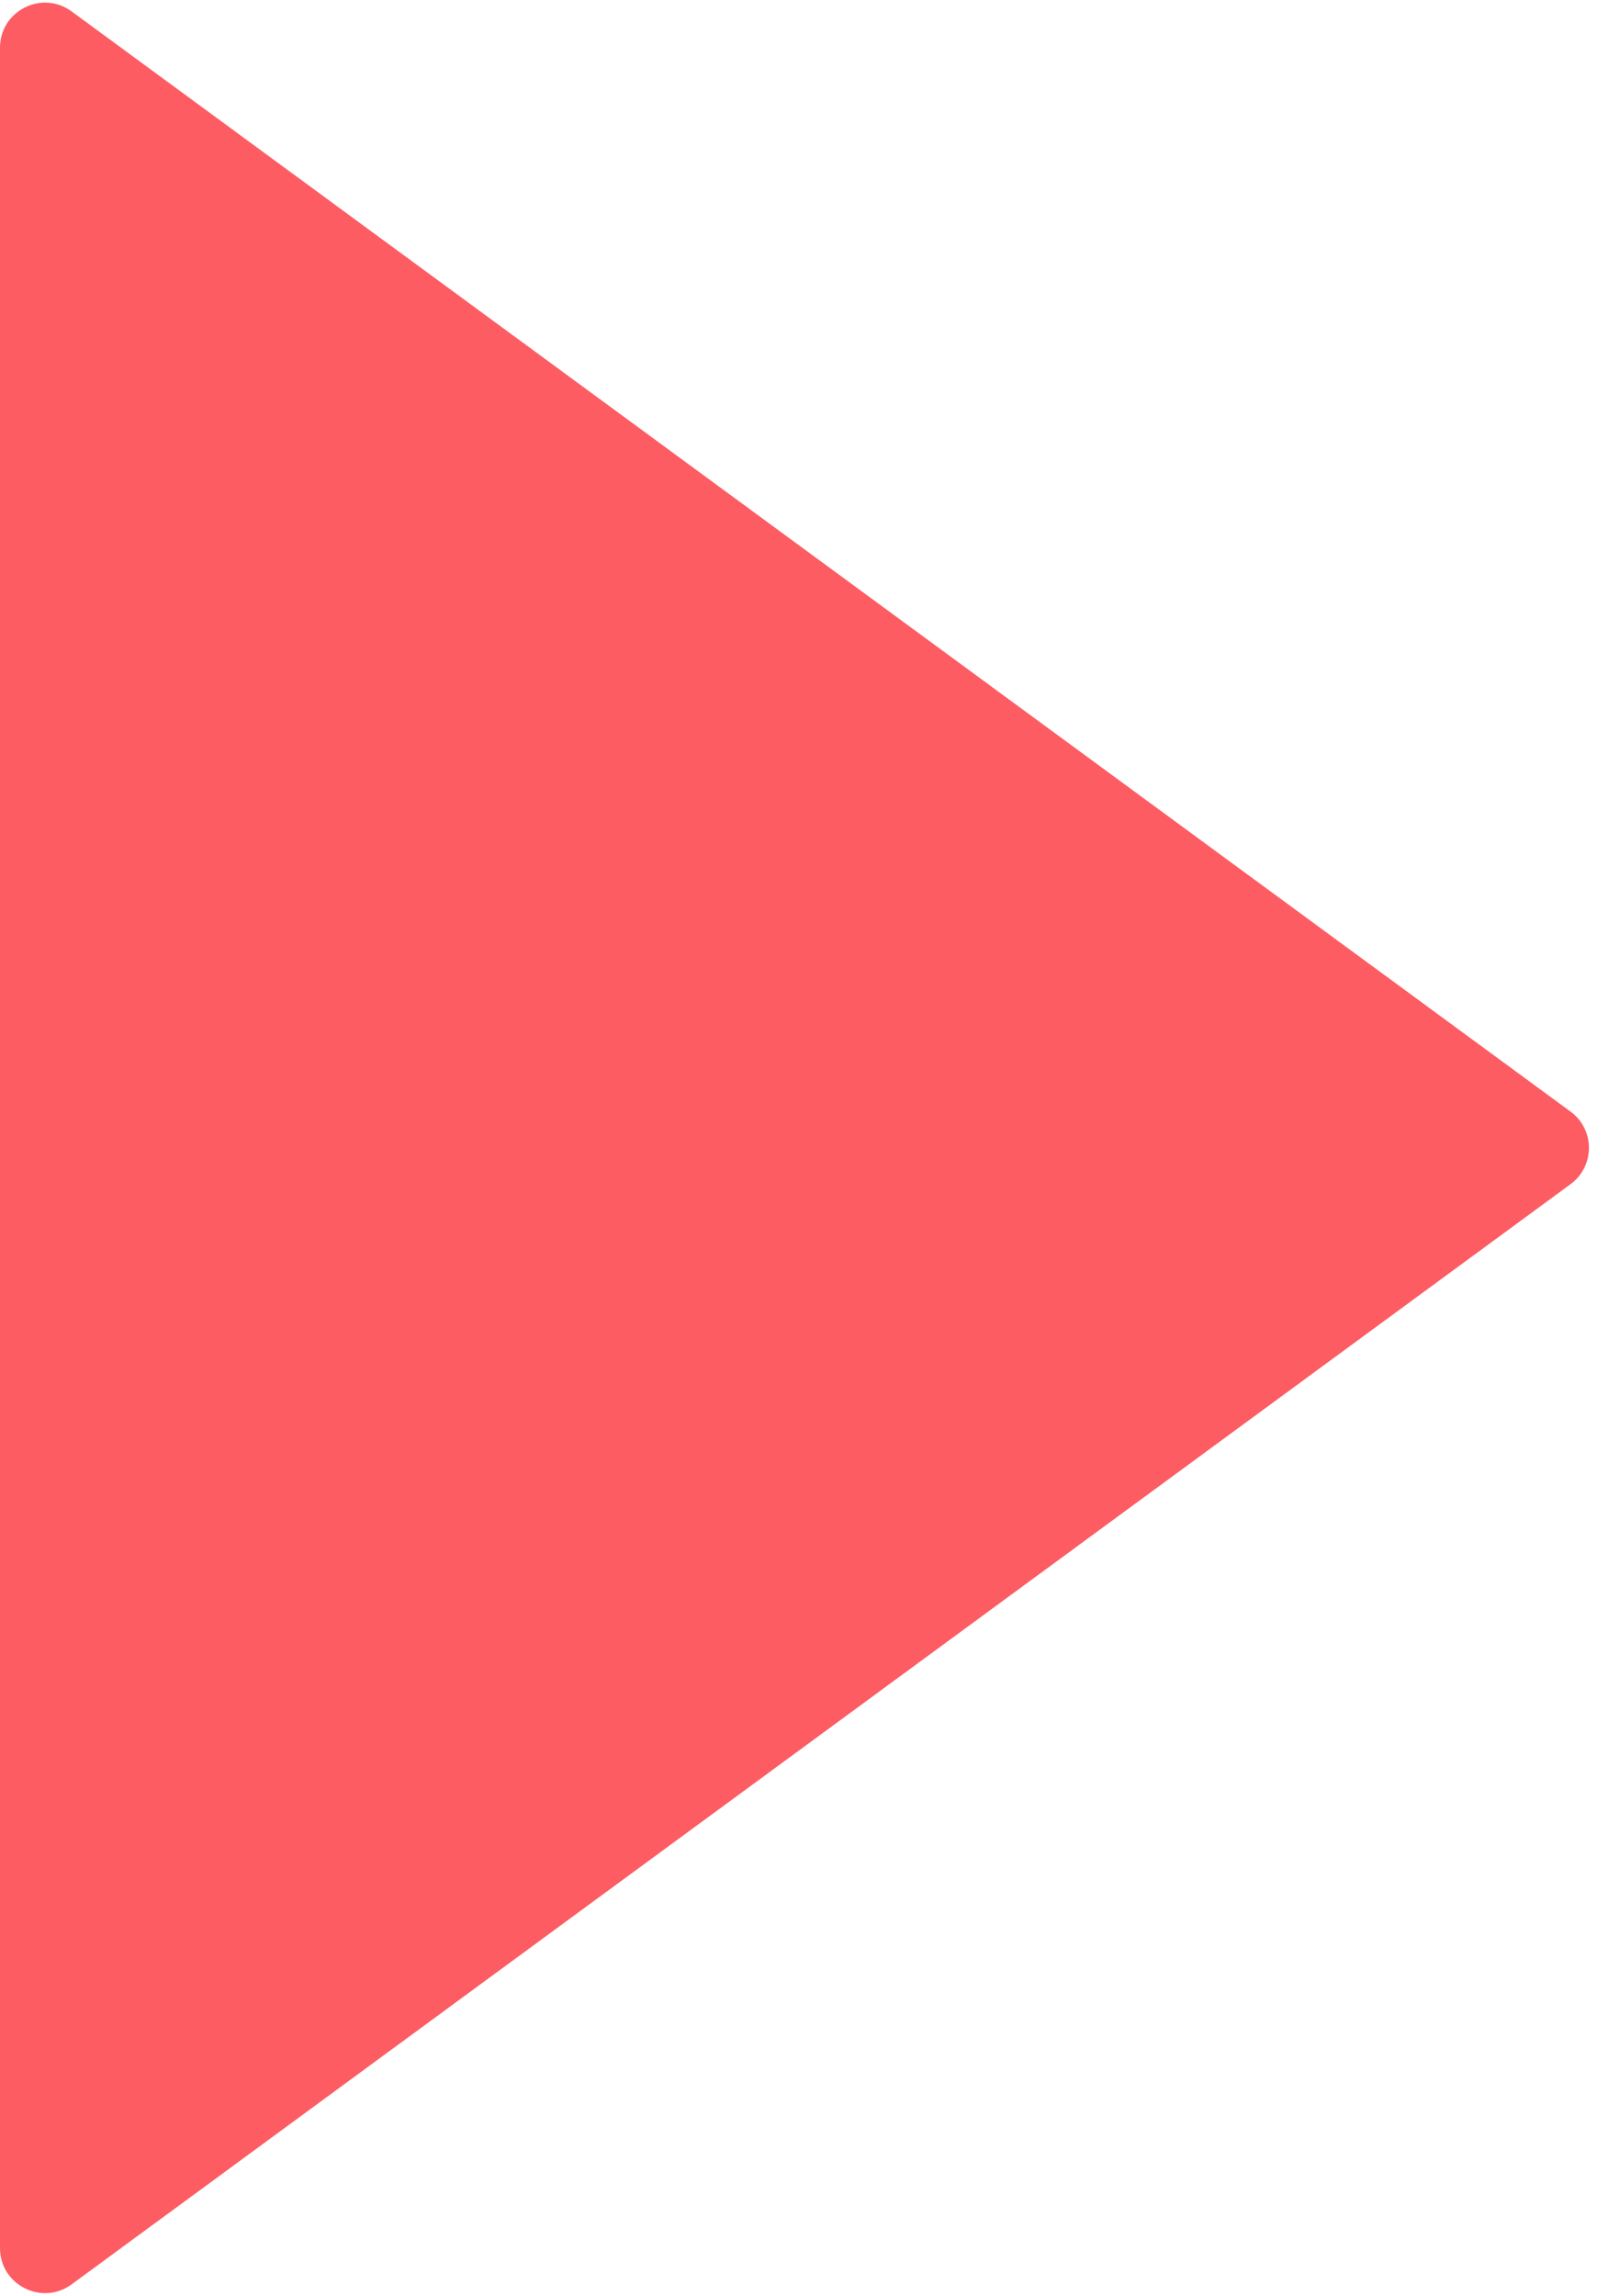 <svg width="36" height="51" viewBox="0 0 36 51" fill="none" xmlns="http://www.w3.org/2000/svg">
<path d="M34.901 24.694C35.446 25.093 35.446 25.907 34.901 26.306L1.592 50.746C0.931 51.23 -3.5809e-08 50.759 0 49.94L2.13659e-06 1.06C2.1724e-06 0.241 0.931 -0.231 1.592 0.254L34.901 24.694Z" fill="#FD5C63"/>
</svg>